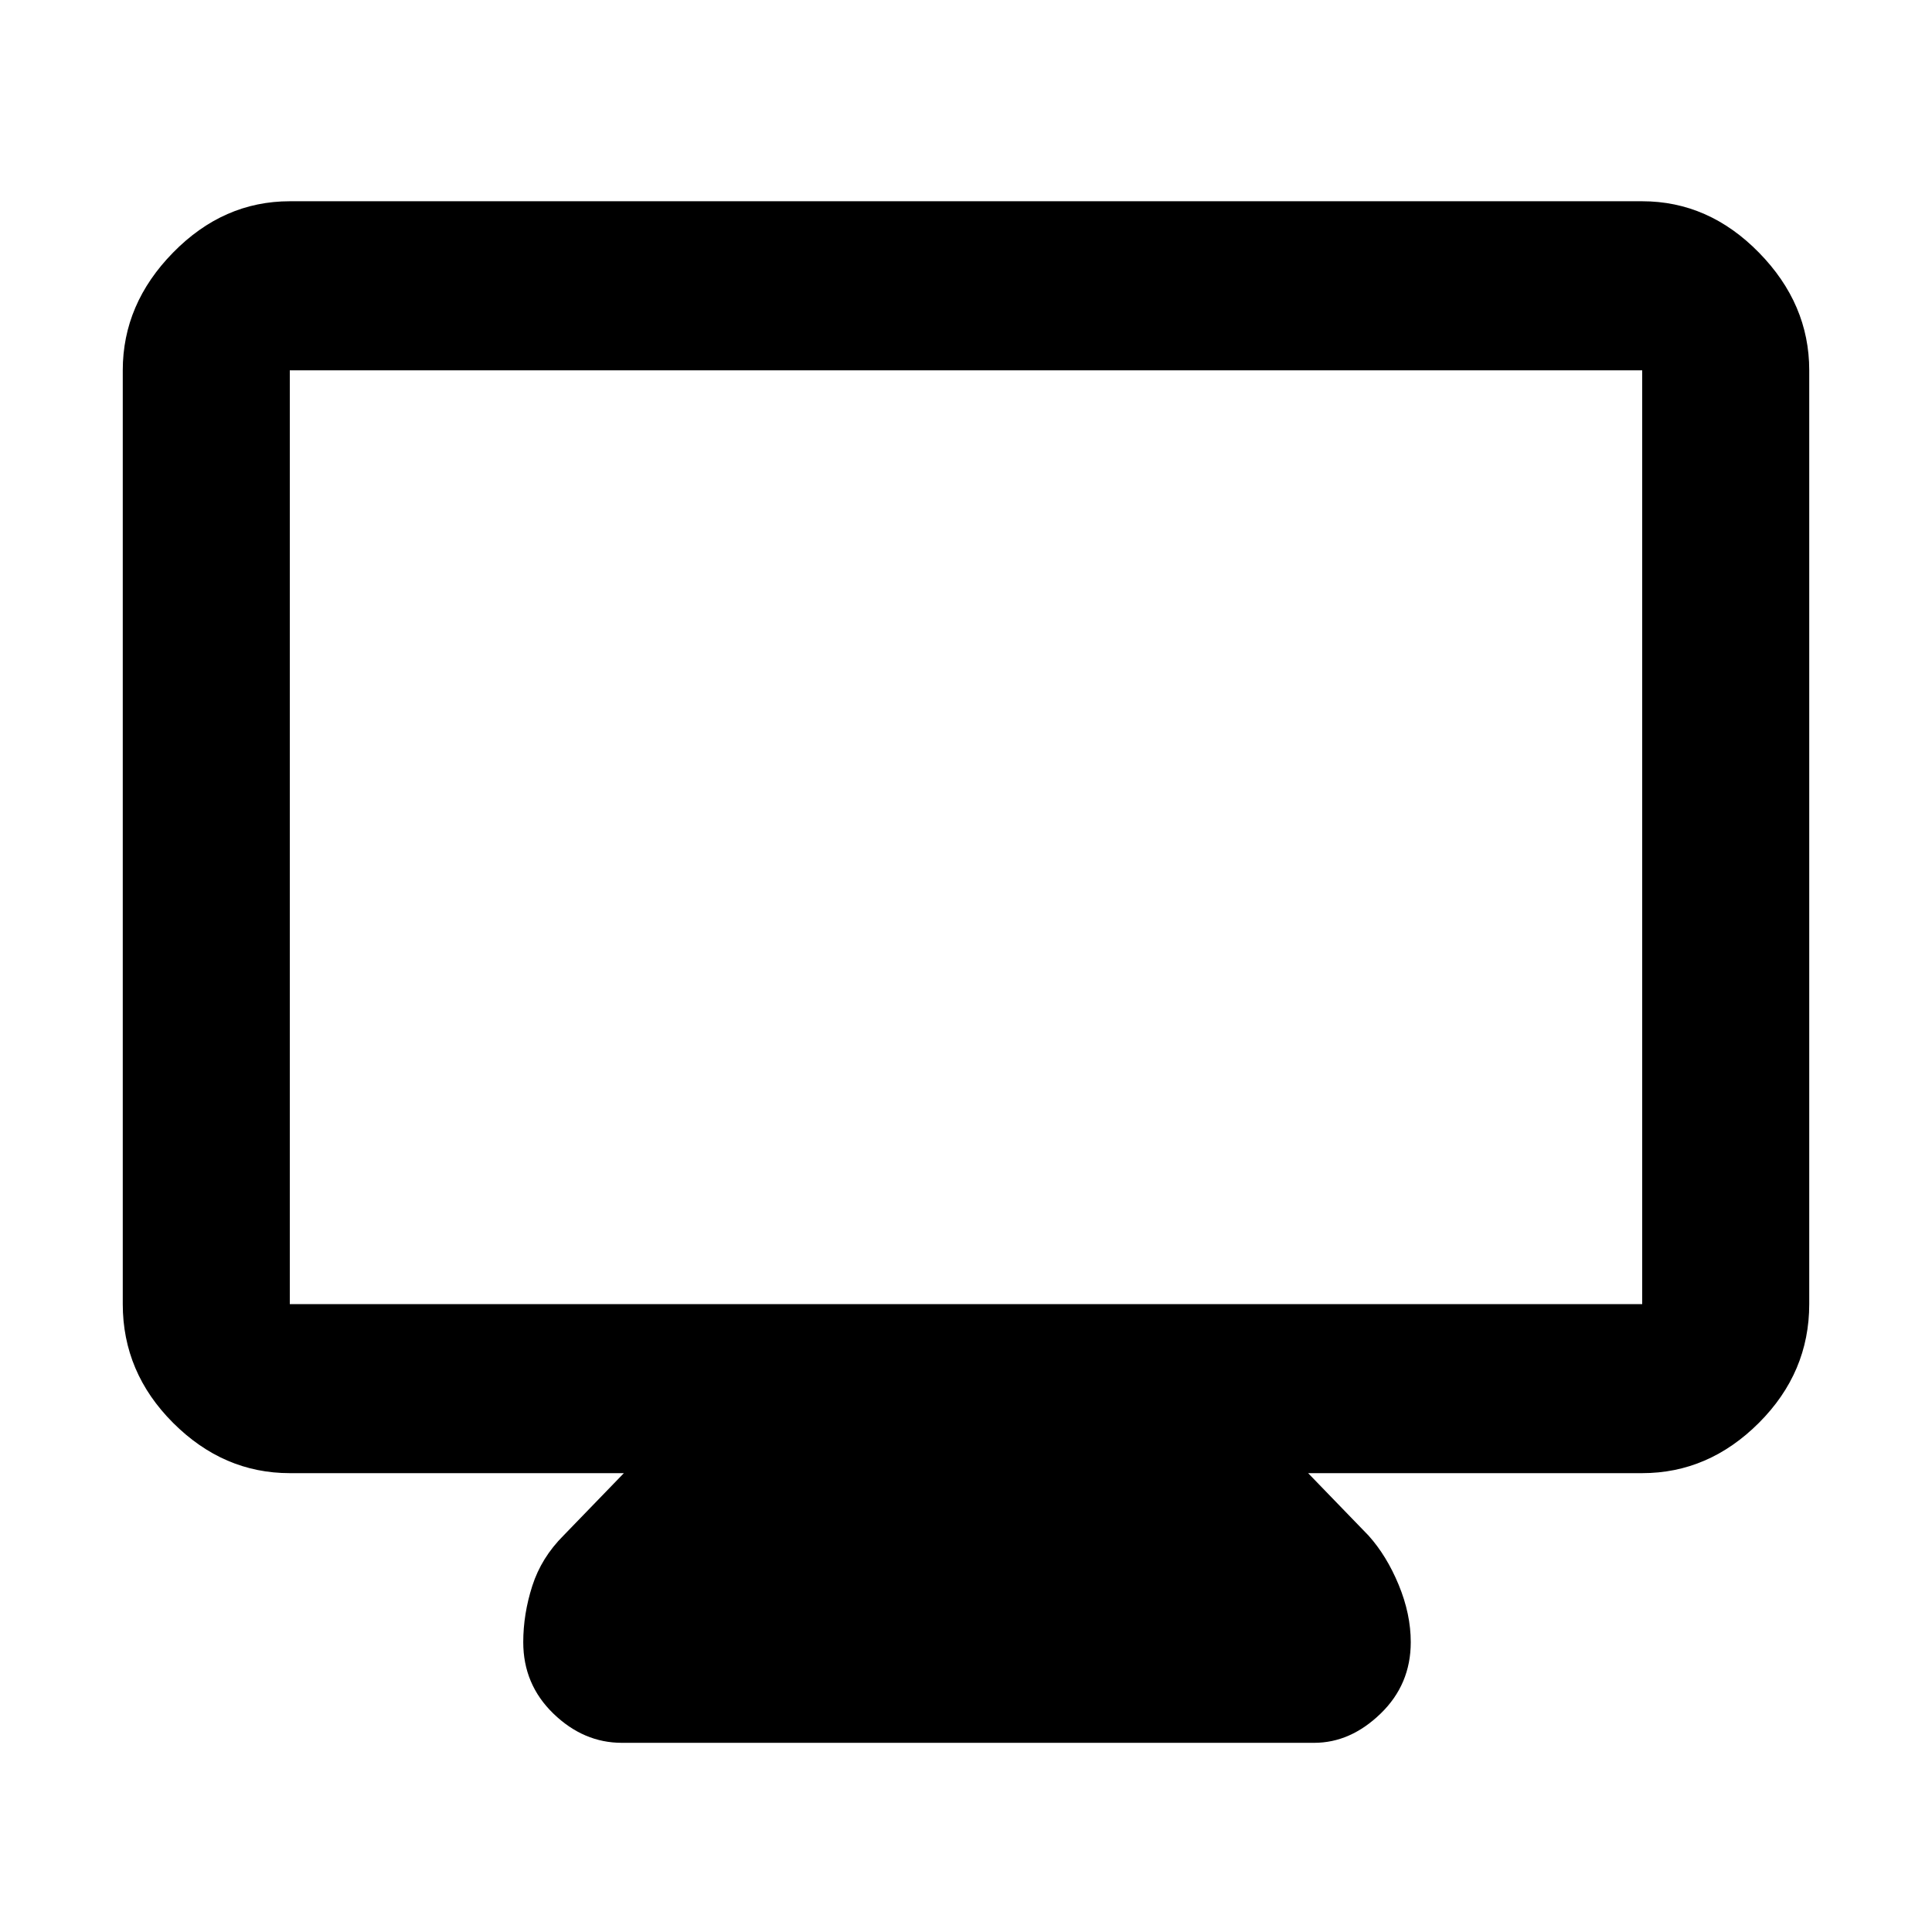 <svg xmlns="http://www.w3.org/2000/svg" height="48" width="48"><path d="M15.45 43.3Q14.5 43.3 13.75 42.575Q13 41.85 13 40.8Q13 40.1 13.225 39.4Q13.45 38.7 14 38.15L15.5 36.6H7.2Q5.55 36.6 4.3 35.35Q3.05 34.1 3.05 32.4V9.2Q3.05 7.55 4.3 6.275Q5.55 5 7.2 5H40.8Q42.45 5 43.7 6.275Q44.95 7.55 44.95 9.2V32.4Q44.95 34.1 43.7 35.35Q42.45 36.6 40.8 36.6H32.5L34 38.15Q34.45 38.65 34.75 39.375Q35.05 40.1 35.05 40.8Q35.05 41.85 34.3 42.575Q33.55 43.3 32.65 43.3ZM7.2 32.4H40.8Q40.8 32.4 40.8 32.4Q40.8 32.4 40.8 32.4V9.2Q40.8 9.2 40.8 9.2Q40.8 9.2 40.8 9.2H7.2Q7.2 9.2 7.2 9.2Q7.2 9.2 7.2 9.2V32.4Q7.2 32.4 7.2 32.4Q7.2 32.4 7.2 32.4ZM7.2 32.4Q7.2 32.4 7.2 32.4Q7.2 32.4 7.2 32.4V9.2Q7.2 9.2 7.2 9.2Q7.2 9.2 7.2 9.2Q7.2 9.2 7.2 9.2Q7.2 9.2 7.2 9.2V32.4Q7.2 32.4 7.2 32.4Q7.2 32.4 7.2 32.4Z"/></svg>